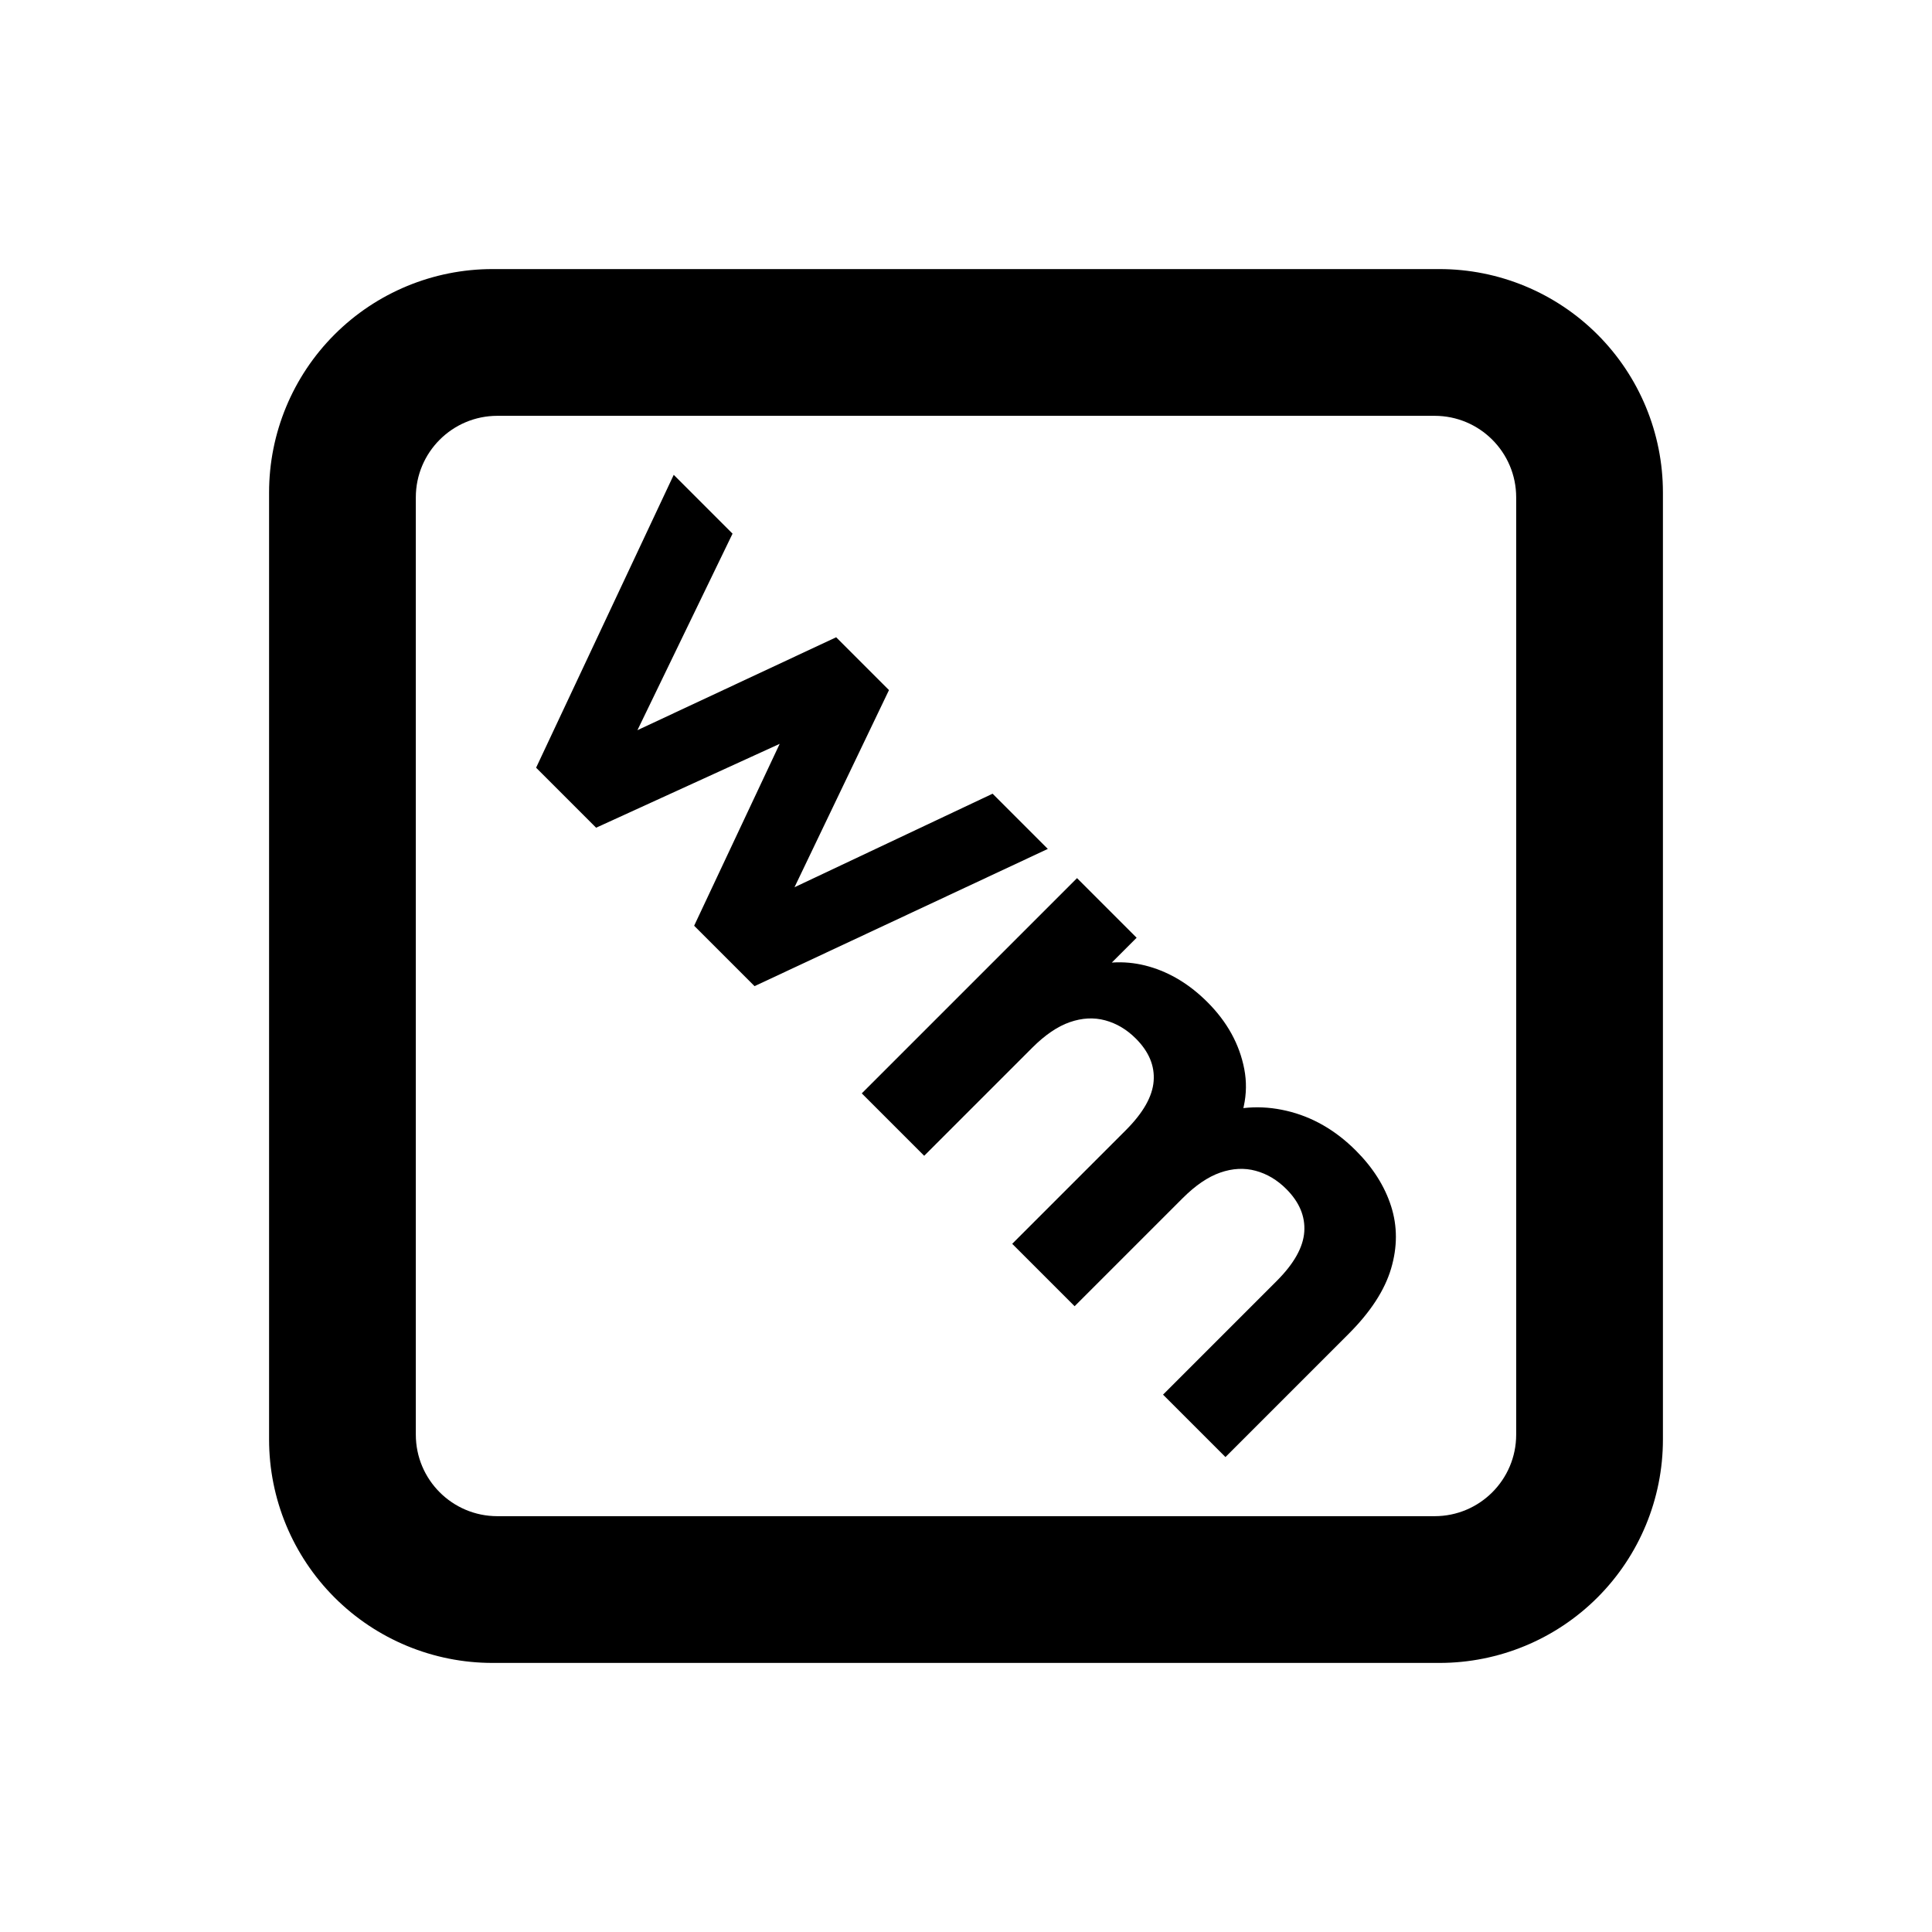 <?xml version="1.0" encoding="UTF-8" standalone="no"?>
<!DOCTYPE svg PUBLIC "-//W3C//DTD SVG 1.1//EN" "http://www.w3.org/Graphics/SVG/1.1/DTD/svg11.dtd">
<svg width="100%" height="100%" viewBox="0 0 1080 1080" version="1.1" xmlns="http://www.w3.org/2000/svg" xmlns:xlink="http://www.w3.org/1999/xlink" xml:space="preserve" xmlns:serif="http://www.serif.com/" style="fill-rule:evenodd;clip-rule:evenodd;stroke-linejoin:round;stroke-miterlimit:2;">
    <g>
        <g transform="matrix(1,0,0,1,-49.392,-30.783)">
            <path d="M854.069,181.198C887.197,181.198 918.967,194.358 942.392,217.783C965.817,241.208 978.977,272.978 978.977,306.106L978.977,835.46C978.977,868.588 965.817,900.358 942.392,923.783C918.967,947.208 887.197,960.368 854.069,960.368L324.715,960.368C291.587,960.368 259.817,947.208 236.392,923.783C212.967,900.358 199.807,868.588 199.807,835.46L199.807,306.106C199.807,272.978 212.967,241.208 236.392,217.783C259.817,194.358 291.587,181.198 324.715,181.198L854.069,181.198ZM851.356,263.229L327.428,263.229C302.25,263.229 281.838,283.641 281.838,308.819L281.838,832.747C281.838,857.925 302.25,878.337 327.428,878.337L851.356,878.337C876.534,878.337 896.946,857.925 896.946,832.747L896.946,308.819C896.946,283.641 876.534,263.229 851.356,263.229Z"/>
        </g>
        <g transform="matrix(0.554,0.554,-0.554,0.554,517.611,-214.203)">
            <path d="M383.958,777.325L305.639,560.132L364.984,560.132L429.98,747.047L401.721,747.047L469.543,560.132L522.832,560.132L588.636,747.047L560.376,747.047L627.391,560.132L683.102,560.132L604.38,777.325L543.421,777.325L485.691,617.055L504.262,617.055L444.513,777.325L383.958,777.325Z" style="fill-rule:nonzero;"/>
            <path d="M990.725,556.903C1007.95,556.903 1023.22,560.334 1036.55,567.197C1049.87,574.06 1060.36,584.557 1068.03,598.686C1075.7,612.816 1079.54,630.915 1079.54,652.984L1079.54,777.325L1016.56,777.325L1016.56,662.673C1016.56,645.179 1012.93,632.261 1005.66,623.918C998.395,615.574 988.168,611.403 974.98,611.403C965.83,611.403 957.621,613.489 950.355,617.66C943.088,621.832 937.436,628.089 933.399,636.433C929.362,644.776 927.343,655.407 927.343,668.325L927.343,777.325L864.366,777.325L864.366,662.673C864.366,645.179 860.8,632.261 853.667,623.918C846.535,615.574 836.375,611.403 823.188,611.403C814.037,611.403 805.828,613.489 798.562,617.66C791.295,621.832 785.643,628.089 781.606,636.433C777.569,644.776 775.551,655.407 775.551,668.325L775.551,777.325L712.573,777.325L712.573,560.132L772.725,560.132L772.725,619.477L761.421,602.118C768.957,587.315 779.655,576.079 793.516,568.408C807.376,560.738 823.188,556.903 840.951,556.903C860.867,556.903 878.293,561.949 893.23,572.042C908.167,582.134 918.058,597.542 922.903,618.266L900.699,612.21C907.966,595.255 919.606,581.798 935.619,571.84C951.633,561.882 970.001,556.903 990.725,556.903Z" style="fill-rule:nonzero;"/>
        </g>
    </g>
</svg>

